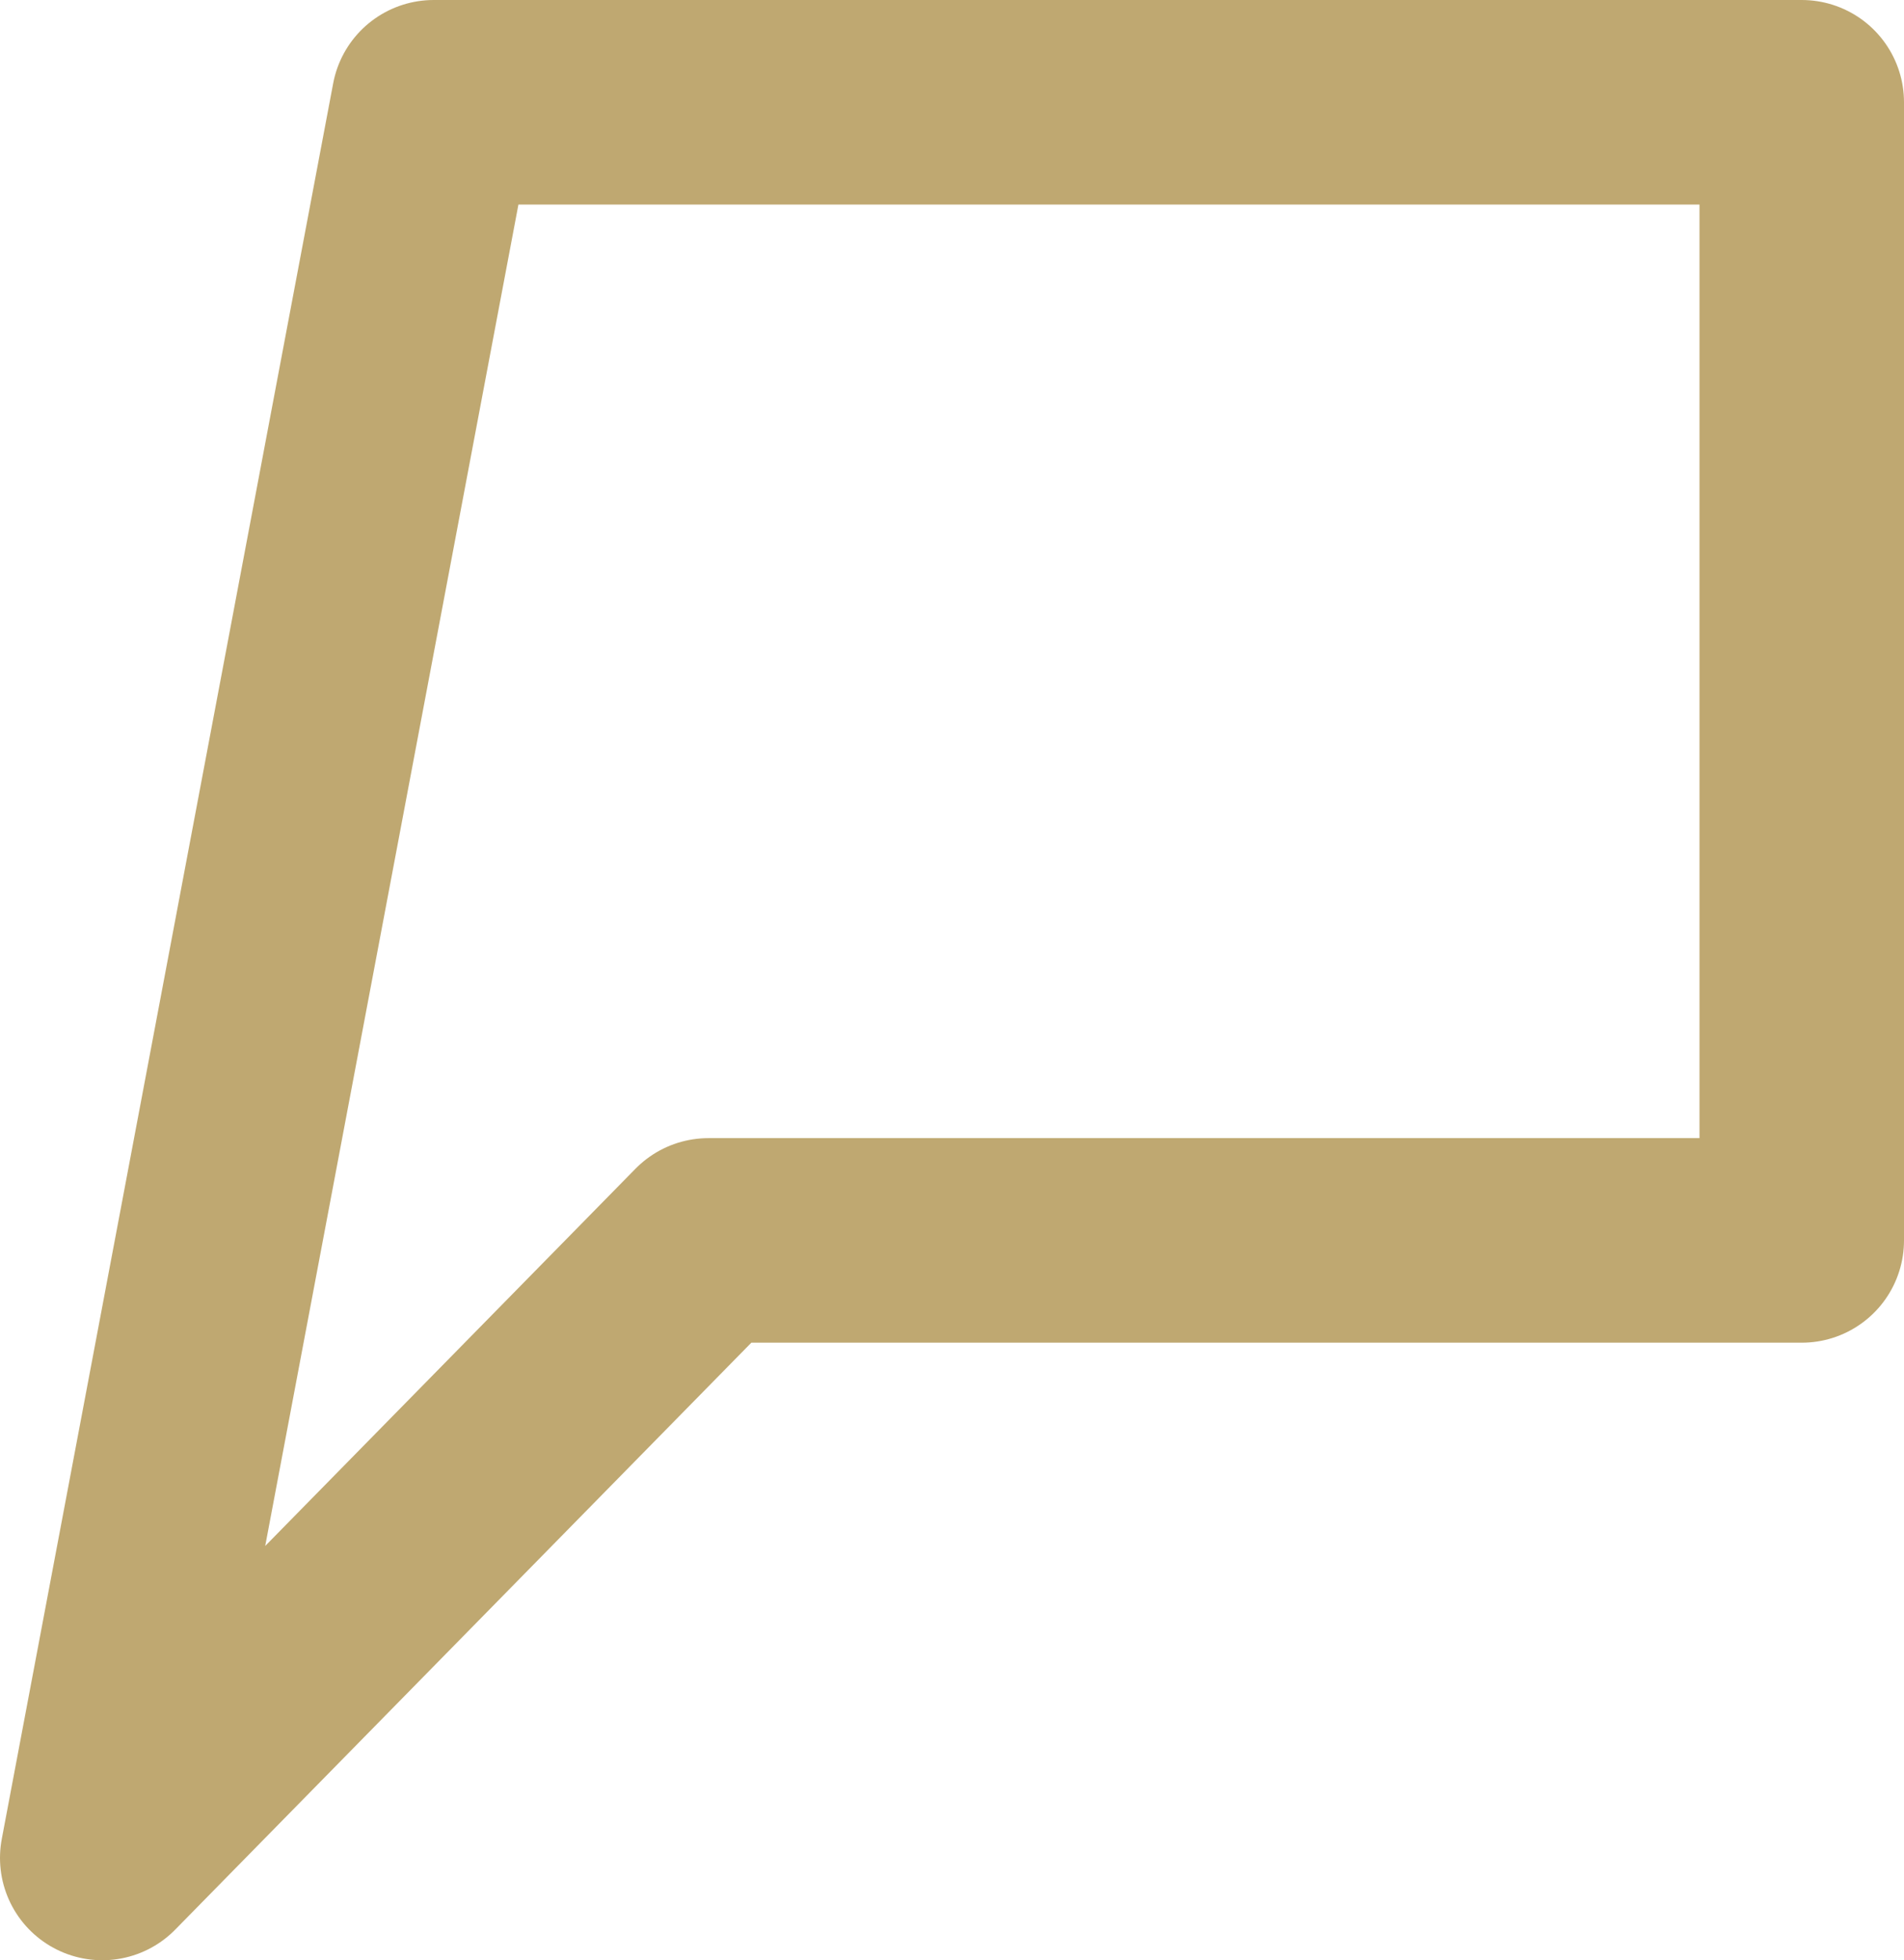 <svg xmlns="http://www.w3.org/2000/svg" width="18.62" height="19.165" viewBox="0 0 18.62 19.165">
  <path id="Path_2681" data-name="Path 2681" d="M-8.376-.462-2.448-6.5H8.244V-17.628H-5.135Z" transform="translate(9.376 18.628)" fill="none" stroke="#bfa871" stroke-linecap="round" stroke-linejoin="round" stroke-width="2"/>
</svg>
